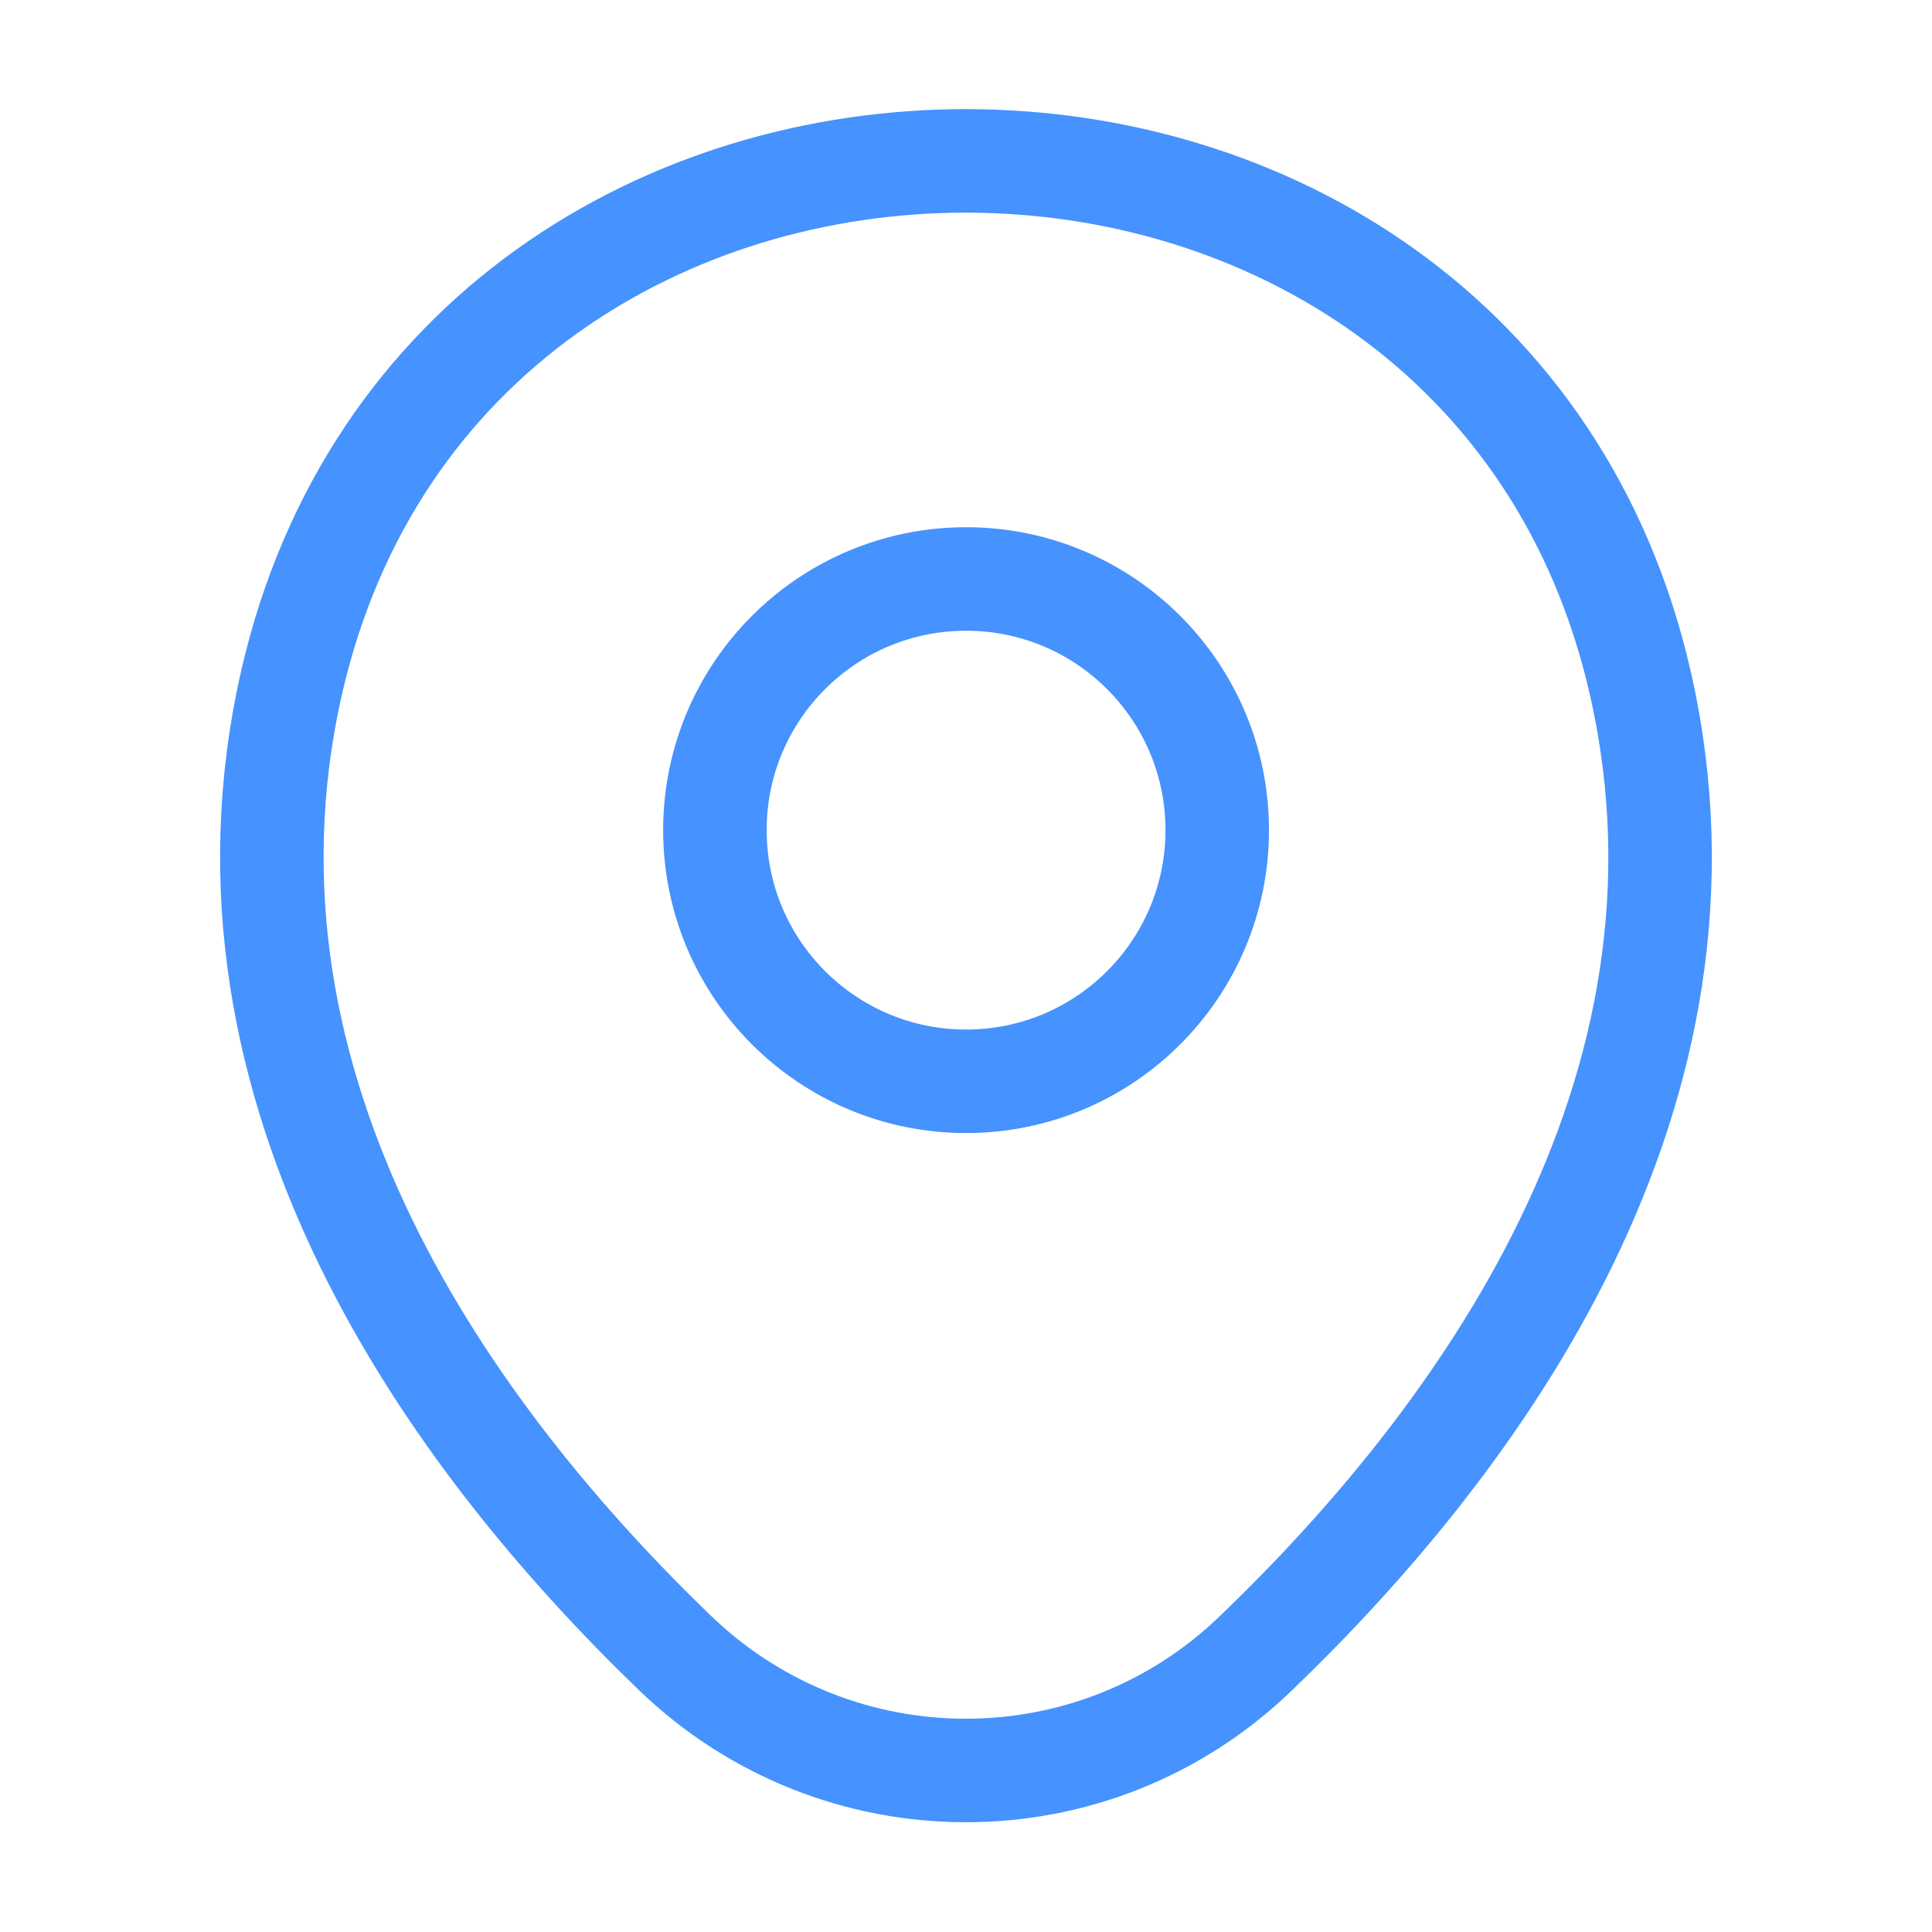 <svg width="28" height="28" viewBox="0 0 28 28" fill="none" xmlns="http://www.w3.org/2000/svg">
<path d="M14.001 15.671C16.012 15.671 17.641 14.041 17.641 12.031C17.641 10.02 16.012 8.391 14.001 8.391C11.991 8.391 10.361 10.02 10.361 12.031C10.361 14.041 11.991 15.671 14.001 15.671Z" stroke="#4692FE" stroke-width="1.5"/>
<path d="M4.223 9.904C6.521 -0.2 21.489 -0.188 23.776 9.915C25.118 15.842 21.431 20.859 18.199 23.962C15.854 26.225 12.144 26.225 9.788 23.962C6.568 20.859 2.881 15.83 4.223 9.904Z" stroke="#4692FE" stroke-width="1.5"/>
</svg>
